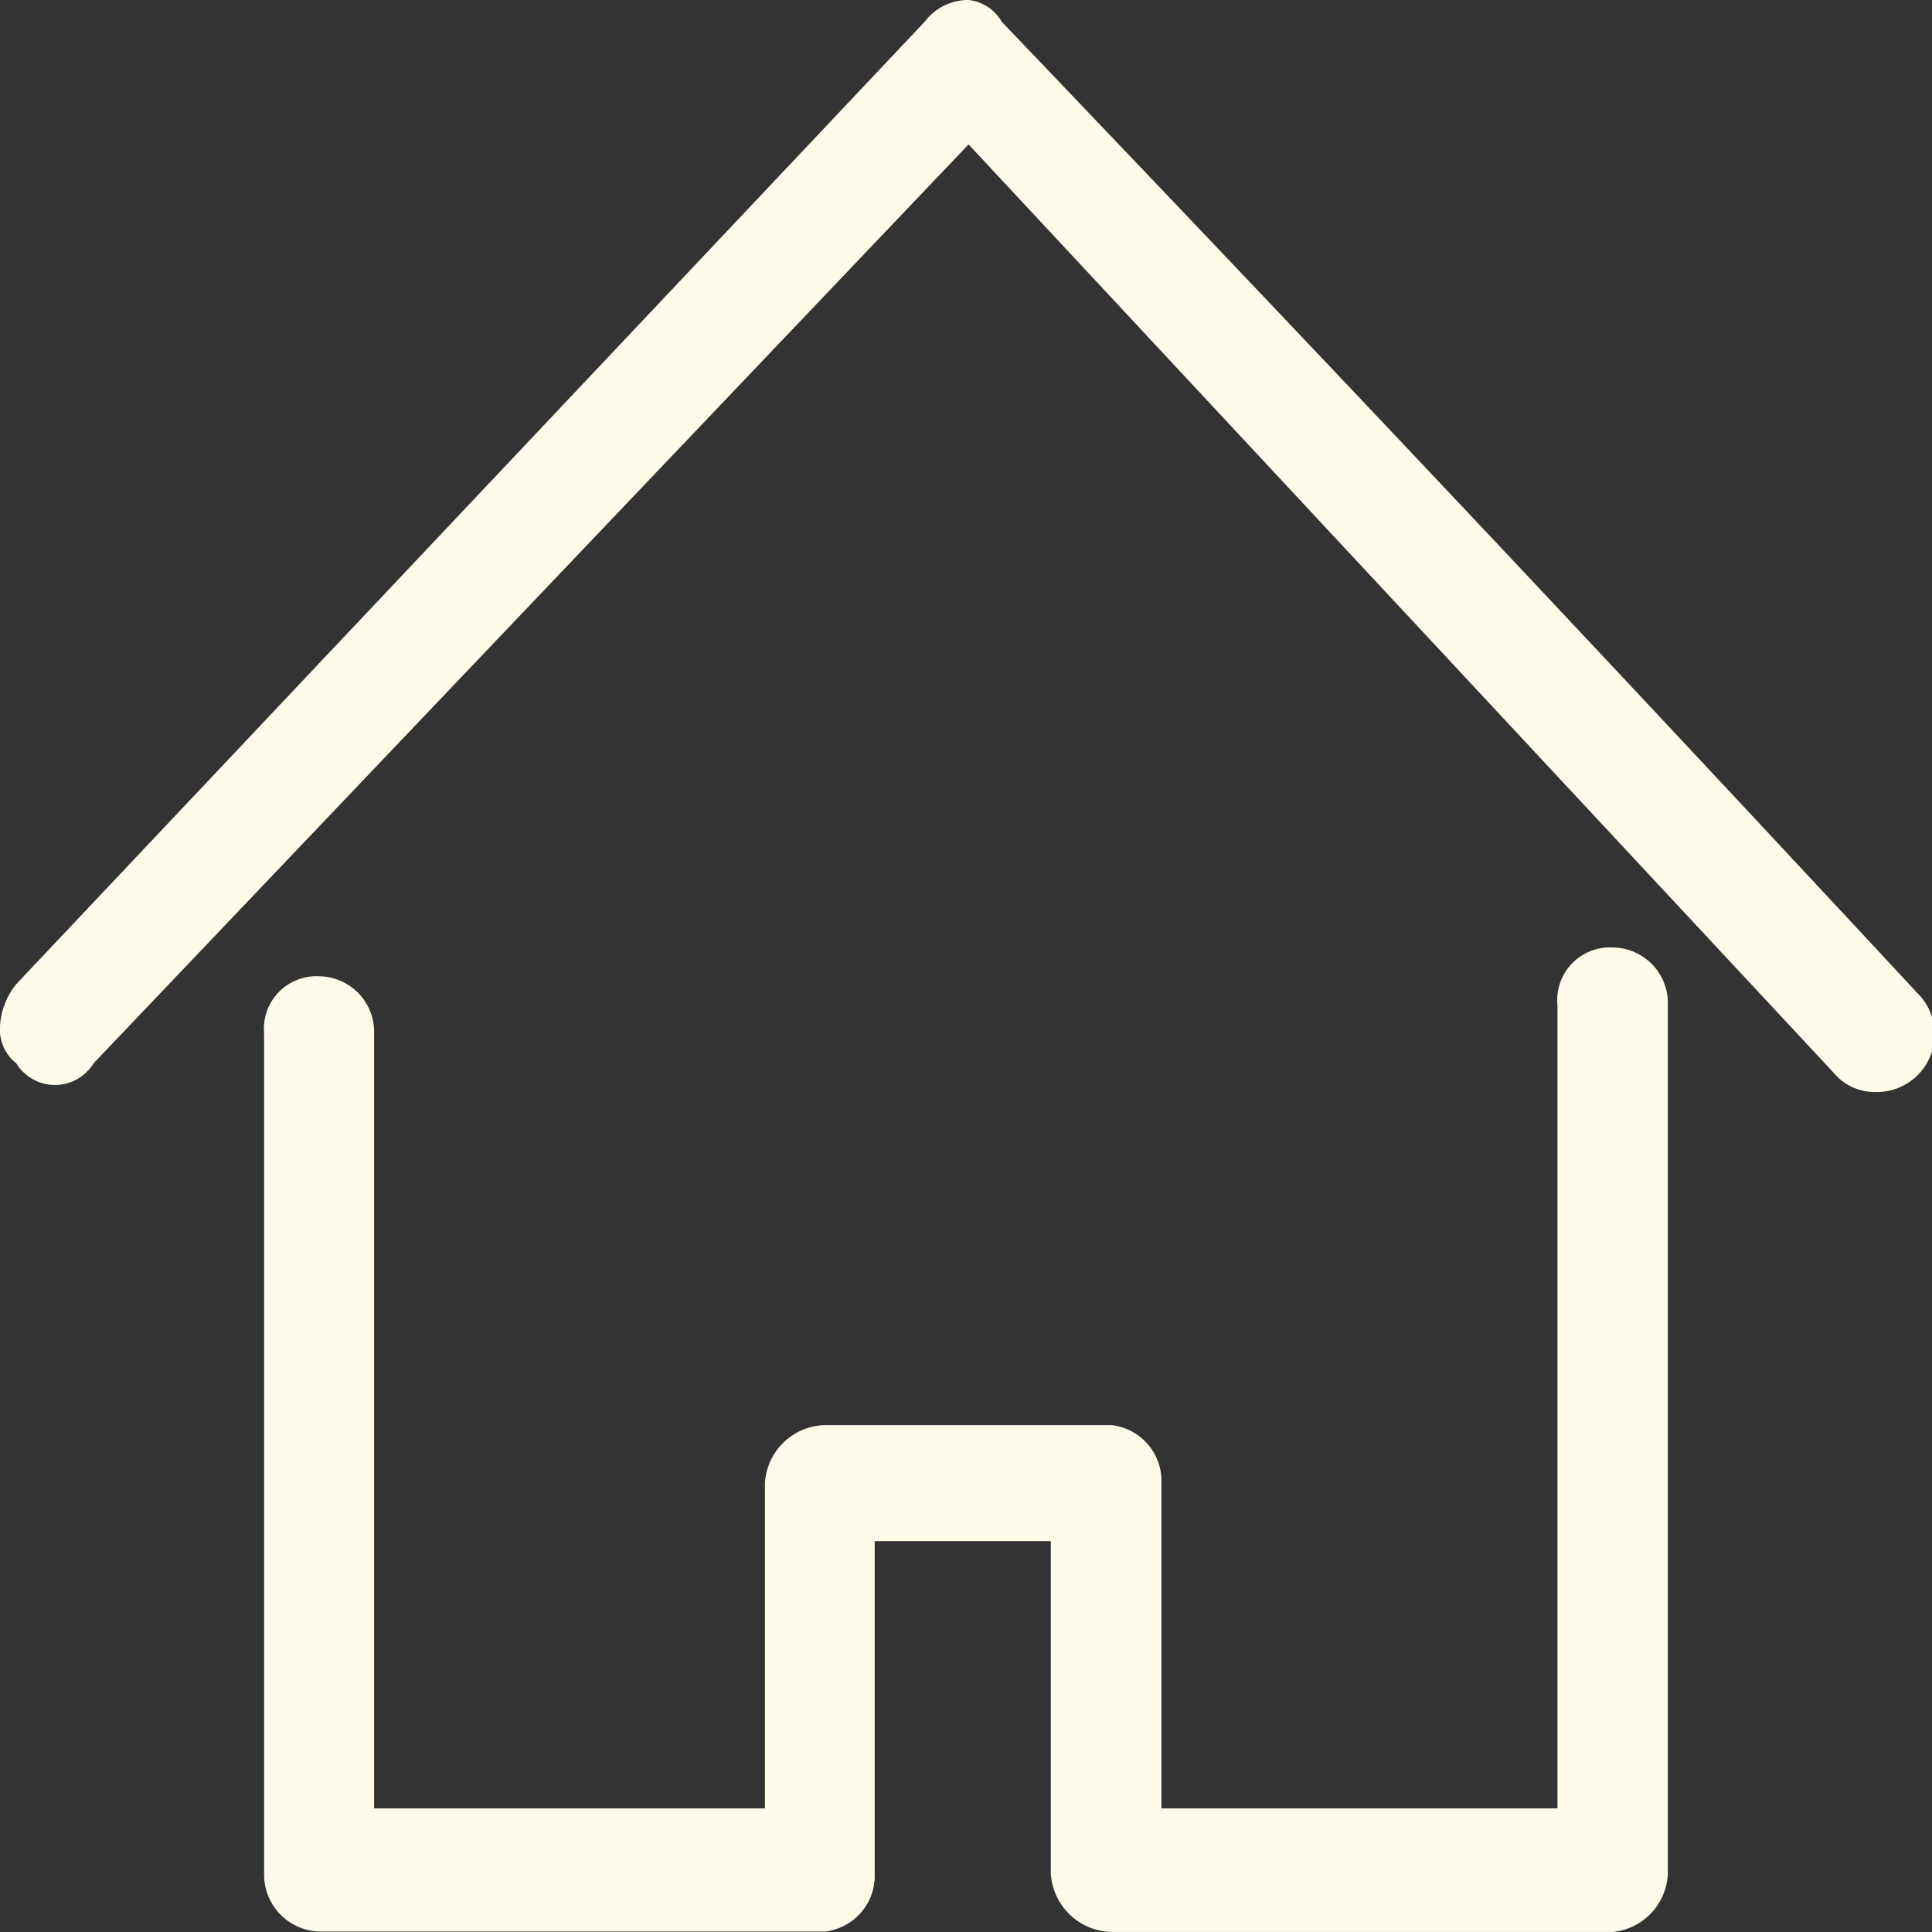 <svg id="icon-house-white" xmlns="http://www.w3.org/2000/svg" xmlns:xlink="http://www.w3.org/1999/xlink" width="44.657" height="44.657" viewBox="0 0 44.657 44.657">
  <rect x="0" y="0" width="44.657" height="44.657" fill="#333333" stroke="none"/>
  <defs>
    <clipPath id="clip-path">
      <rect id="Rectangle_40" data-name="Rectangle 40" width="44.657" height="44.657" fill="none"/>
    </clipPath>
  </defs>
  <g id="Group_30" data-name="Group 30" transform="translate(0 0)" clip-path="url(#clip-path)">
    <path id="Path_667" data-name="Path 667" d="M37.28,21.9A1.219,1.219,0,0,0,36,23.238V41.8H26.846V34.277a1.3,1.3,0,0,0-1.152-1.336H19.081a1.423,1.423,0,0,0-1.4,1.336V41.8H8.647v-17.9a1.287,1.287,0,0,0-1.271-1.334,1.216,1.216,0,0,0-1.271,1.334v19.4a1.316,1.316,0,0,0,1.271,1.346h11.7a1.3,1.3,0,0,0,1.142-1.346V35.622h4.071v7.688a1.439,1.439,0,0,0,1.4,1.346H37.28a1.413,1.413,0,0,0,1.271-1.346V23.238A1.287,1.287,0,0,0,37.28,21.9m6.989,1h0C35.87,13.87,30.658,8.357,23.152.5a1.006,1.006,0,0,0-.764-.5,1.256,1.256,0,0,0-1.012.5l-21,22.248a1.685,1.685,0,0,0-.377,1,.986.986,0,0,0,.377.829,1.048,1.048,0,0,0,1.788,0L22.388,3.338l20.1,21.57a1.236,1.236,0,0,0,.894.333,1.335,1.335,0,0,0,.883-2.337" transform="translate(0 0)" fill="#fffbe9" fill-rule="evenodd"/>
  </g>
</svg>
